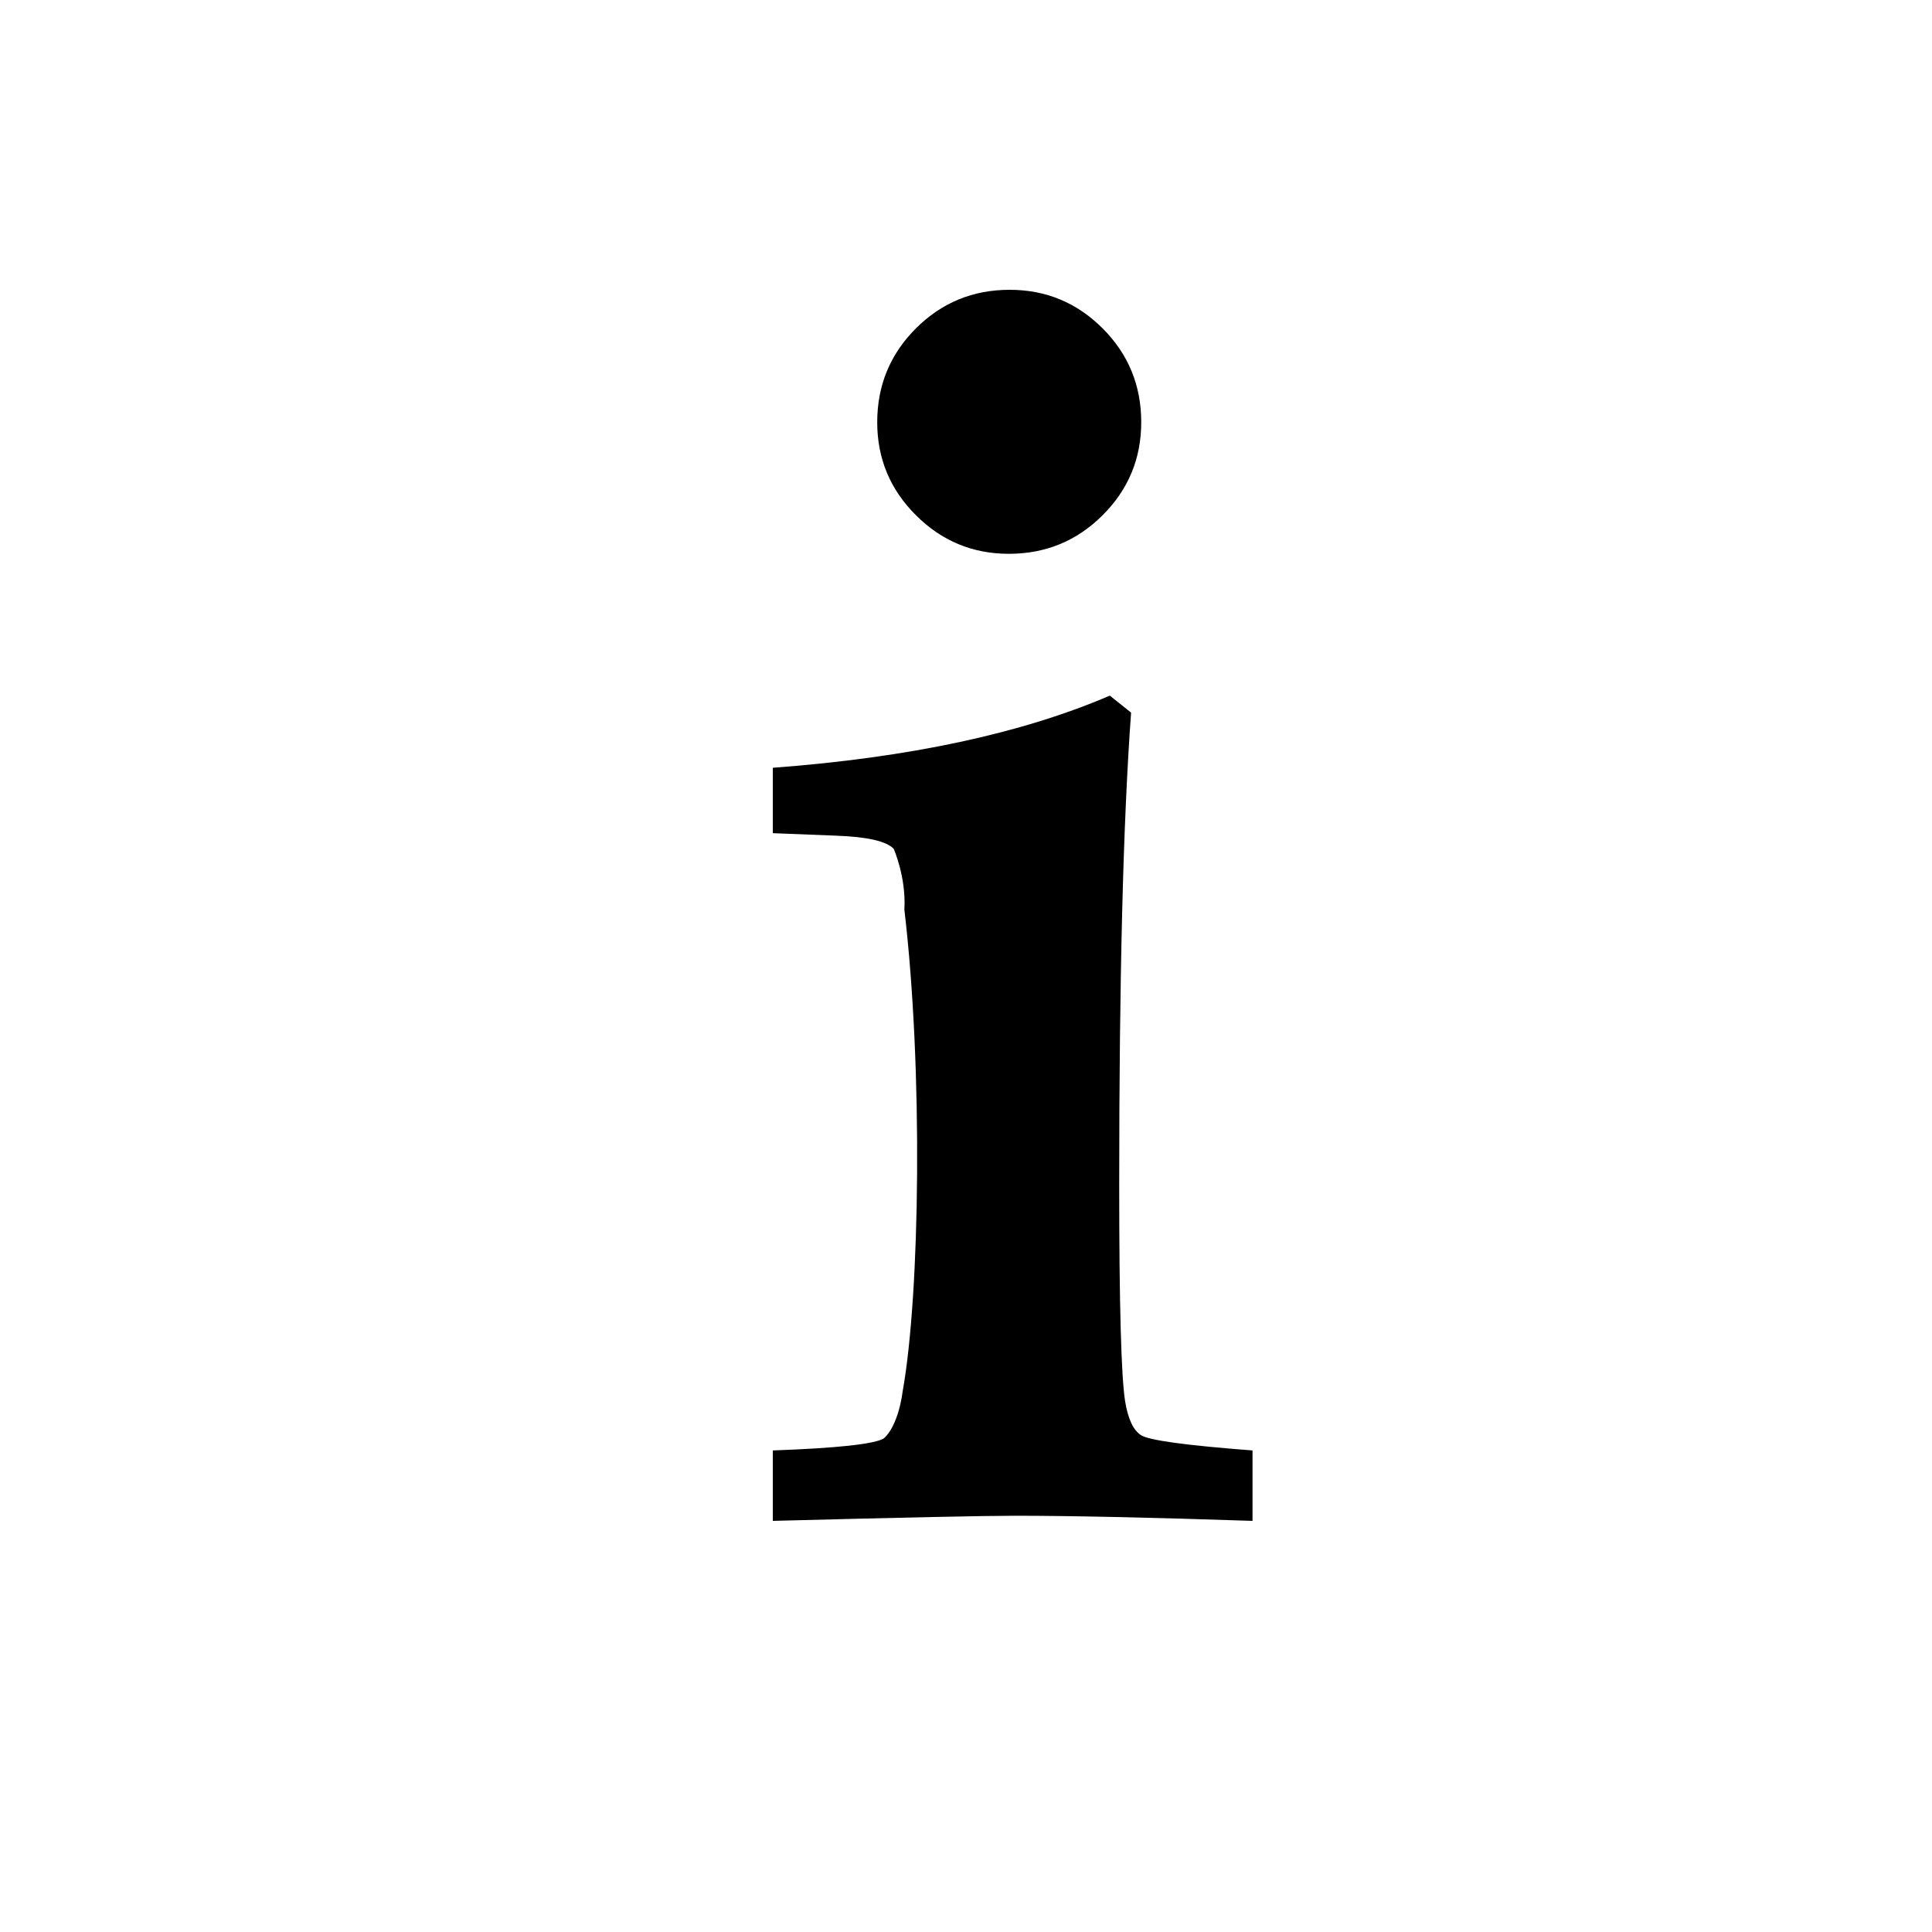 <?xml version="1.0" encoding="UTF-8"?>
<!DOCTYPE svg PUBLIC "-//W3C//DTD SVG 1.1//EN" "http://www.w3.org/Graphics/SVG/1.1/DTD/svg11.dtd">
<svg version="1.1" xmlns="http://www.w3.org/2000/svg" xmlns:xlink="http://www.w3.org/1999/xlink" x="0" y="0" width="20" height="20" viewBox="0 0 20 20">
    <path d="M10.452,3 Q11.015,3 11.415,3.4 Q11.814,3.8 11.814,4.371 Q11.814,4.934 11.415,5.333 Q11.015,5.733 10.443,5.733 Q9.881,5.733 9.481,5.333 Q9.081,4.934 9.081,4.371 Q9.081,3.8 9.481,3.4 Q9.881,3 10.452,3 z M8,15.744 L8,15.015 Q8.993,14.979 9.147,14.892 C9.147,14.892 9.292,14.79 9.345,14.399 C9.525,13.391 9.556,11.062 9.362,9.416 C9.382,9.081 9.252,8.788 9.252,8.788 Q9.143,8.669 8.659,8.651 L8,8.625 L8,7.948 Q10.118,7.79 11.489,7.201 L11.709,7.377 Q11.586,9.056 11.586,12.264 Q11.586,14.118 11.647,14.505 Q11.691,14.777 11.81,14.856 Q11.929,14.936 12.966,15.015 L12.966,15.744 Q11.375,15.691 10.505,15.691 Q10.039,15.691 8,15.744 z" fill="currentColor"/>
</svg>
